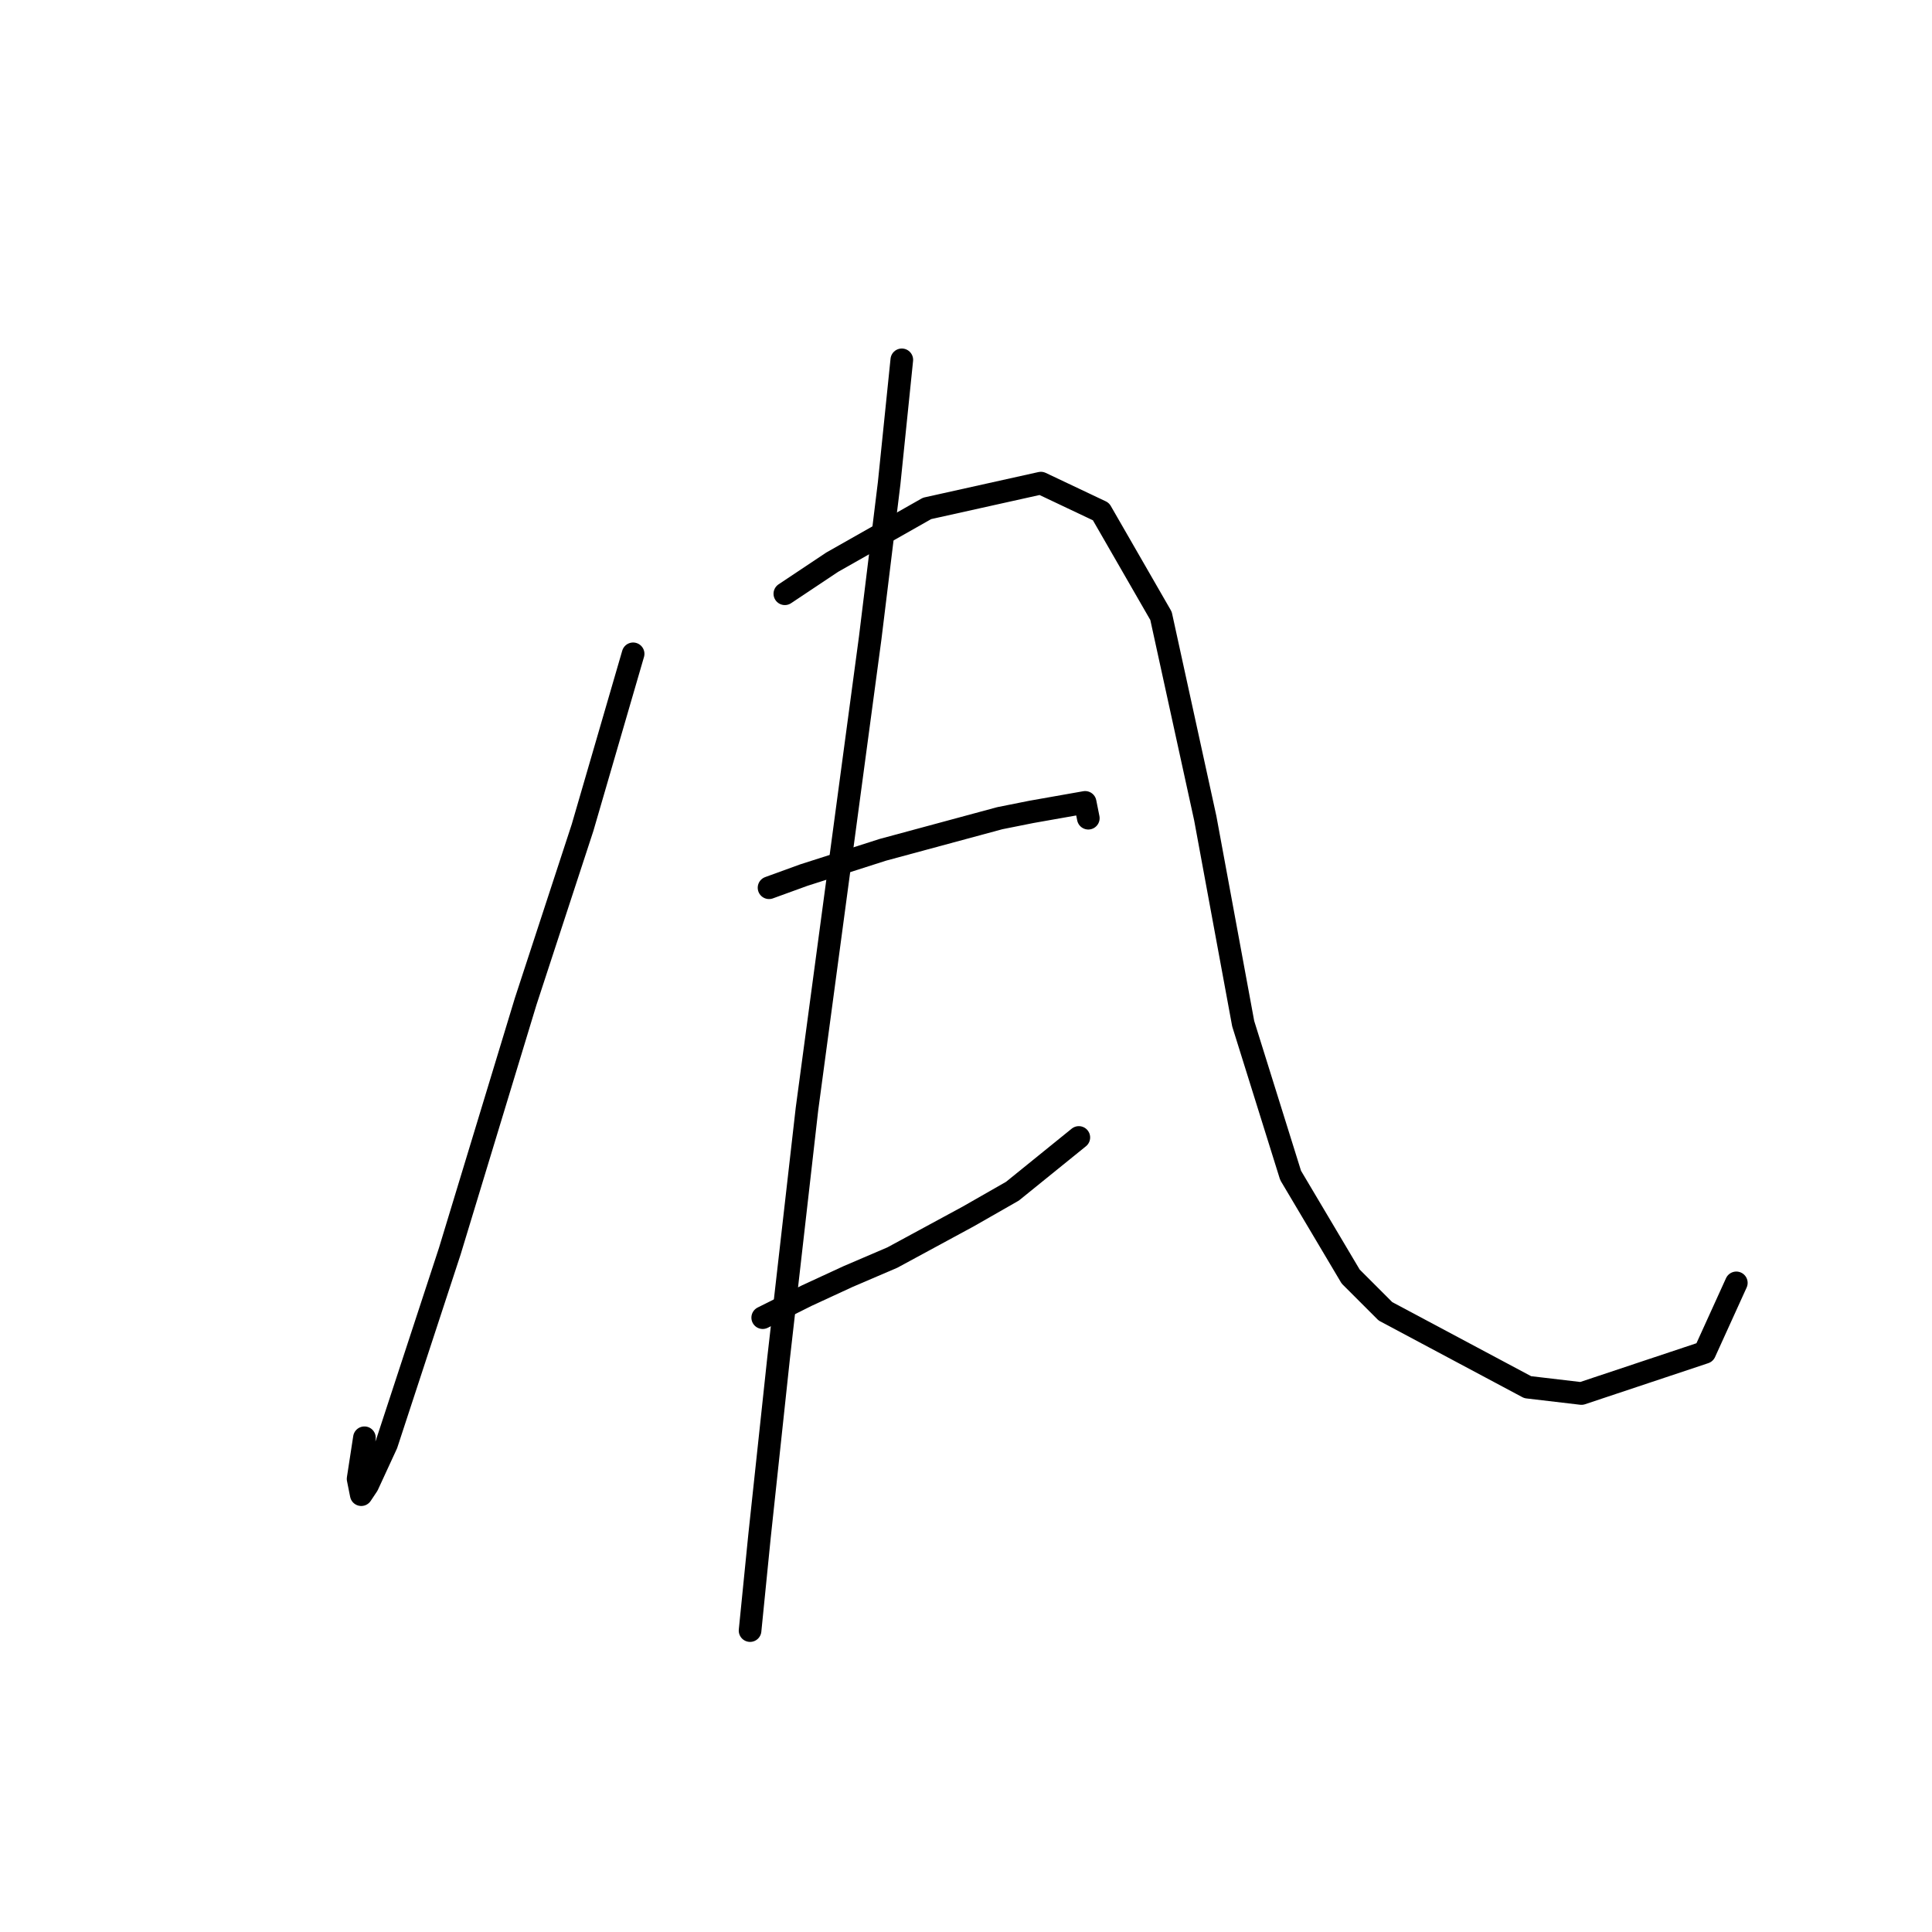<?xml version="1.0" standalone="no"?>
    <svg width="256" height="256" xmlns="http://www.w3.org/2000/svg" version="1.1">
    <polyline stroke="black" stroke-width="3" stroke-linecap="round" fill="transparent" stroke-linejoin="round" points="83.891 86.635 77.189 109.672 69.65 132.709 59.597 165.799 51.22 191.349 48.707 196.794 47.869 198.051 47.45 195.956 48.288 190.511 48.288 190.511 " />
        <polyline stroke="black" stroke-width="3" stroke-linecap="round" fill="transparent" stroke-linejoin="round" points="103.996 78.676 110.279 74.488 122.844 67.367 137.923 64.016 145.882 67.786 153.84 81.608 159.704 108.415 164.73 135.641 171.013 155.746 178.971 169.149 183.579 173.757 202.427 183.809 209.548 184.647 225.883 179.202 230.072 169.987 230.072 169.987 " />
        <polyline stroke="black" stroke-width="3" stroke-linecap="round" fill="transparent" stroke-linejoin="round" points="101.902 117.63 106.509 115.955 116.98 112.604 132.478 108.415 136.667 107.578 143.787 106.321 144.206 108.415 144.206 108.415 " />
        <polyline stroke="black" stroke-width="3" stroke-linecap="round" fill="transparent" stroke-linejoin="round" points="101.064 174.595 106.928 171.663 112.373 169.149 118.237 166.636 128.29 161.191 134.154 157.84 142.95 150.72 142.95 150.72 " />
        <polyline stroke="black" stroke-width="3" stroke-linecap="round" fill="transparent" stroke-linejoin="round" points="119.494 47.681 117.818 64.016 115.305 84.54 106.928 146.95 103.158 180.04 100.645 203.496 99.388 216.061 99.388 216.061 " />
        </svg>
